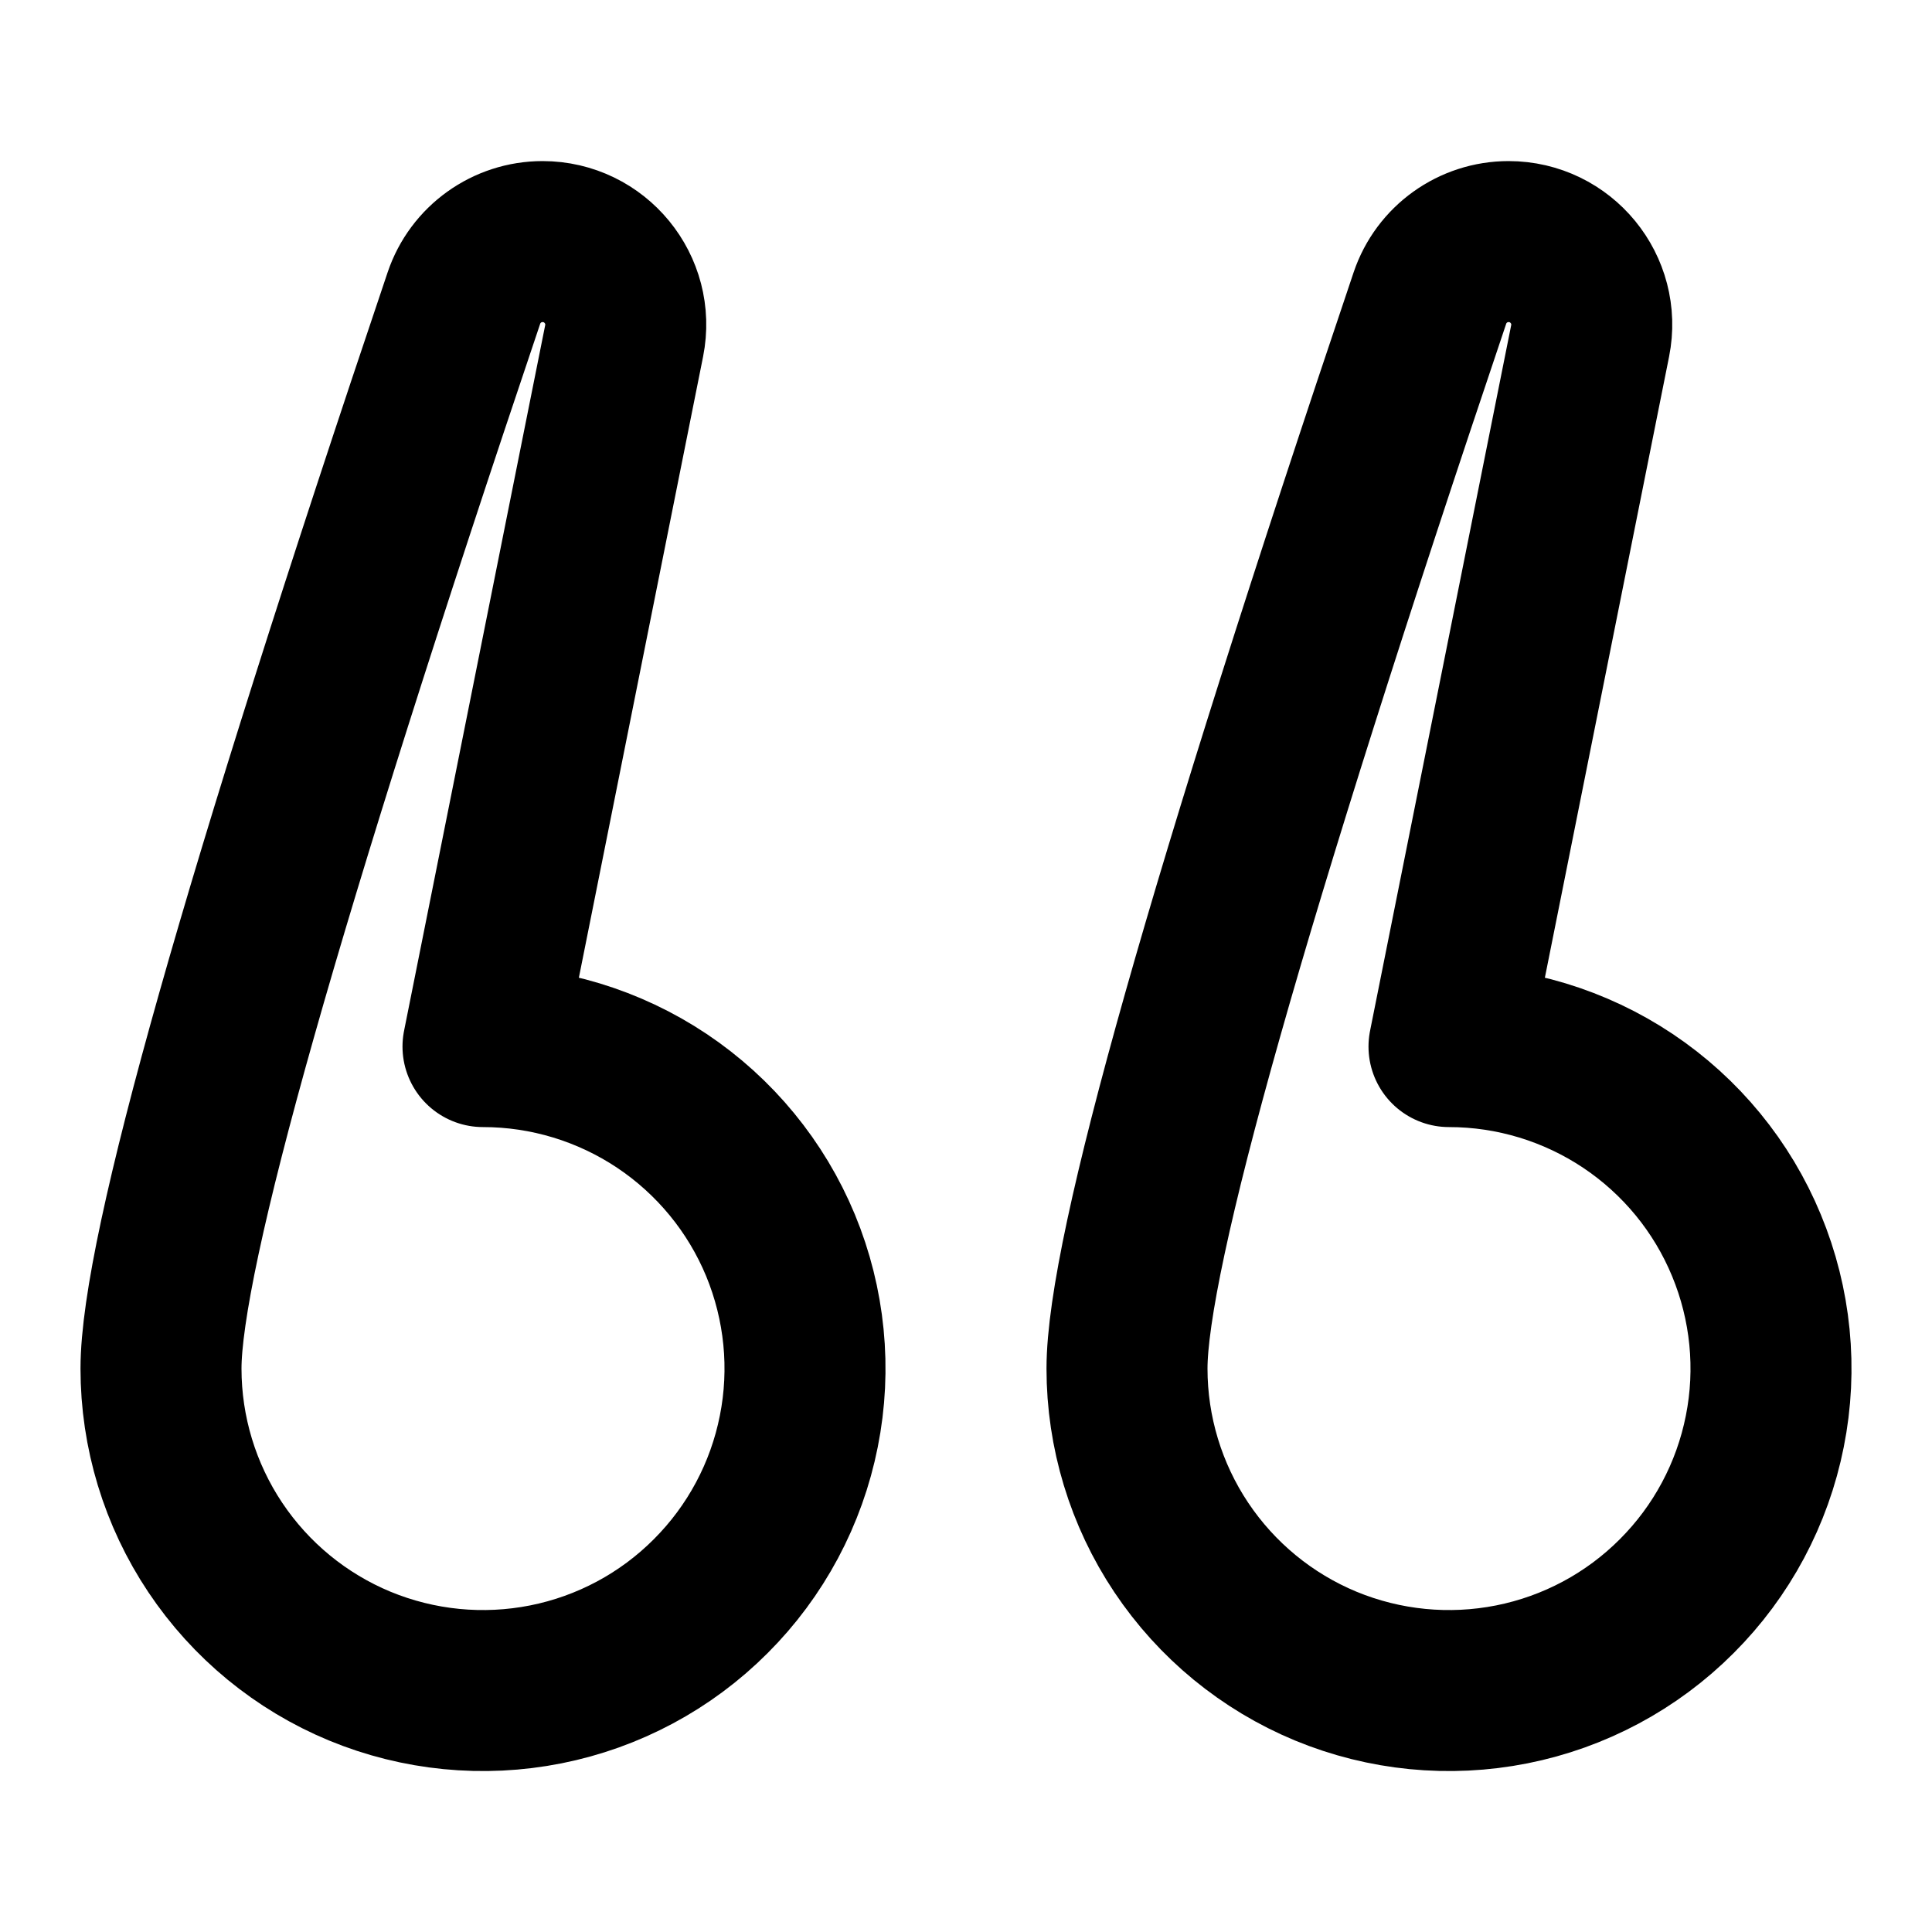 <svg width="24" height="24" viewBox="0 0 24 24" fill="none" xmlns="http://www.w3.org/2000/svg">
<path fill-rule="evenodd" clip-rule="evenodd" d="M6 13.001C6.791 13.001 7.564 13.236 8.222 13.675C8.88 14.115 9.393 14.739 9.696 15.47C9.998 16.201 10.078 17.005 9.923 17.781C9.769 18.557 9.388 19.27 8.828 19.829C8.269 20.389 7.556 20.77 6.78 20.924C6.004 21.078 5.2 20.999 4.469 20.697C3.738 20.394 3.114 19.881 2.674 19.223C2.235 18.566 2 17.792 2 17.001C2 15.572 3.254 11.139 5.763 3.702C5.904 3.283 6.298 3.001 6.74 3.001V3.001C7.392 3.001 7.881 3.597 7.753 4.236L6 13.001ZM18 13.001C18.791 13.001 19.564 13.236 20.222 13.675C20.88 14.115 21.393 14.739 21.695 15.47C21.998 16.201 22.078 17.005 21.923 17.781C21.769 18.557 21.388 19.27 20.828 19.829C20.269 20.389 19.556 20.77 18.78 20.924C18.004 21.078 17.2 20.999 16.469 20.697C15.738 20.394 15.114 19.881 14.674 19.223C14.235 18.566 14 17.792 14 17.001C14 15.572 15.254 11.139 17.763 3.702C17.904 3.283 18.298 3.001 18.74 3.001V3.001C19.392 3.001 19.881 3.597 19.753 4.236L18 13.001Z" stroke="currentColor" stroke-width="2" stroke-linecap="round" stroke-linejoin="round"/>
</svg>
